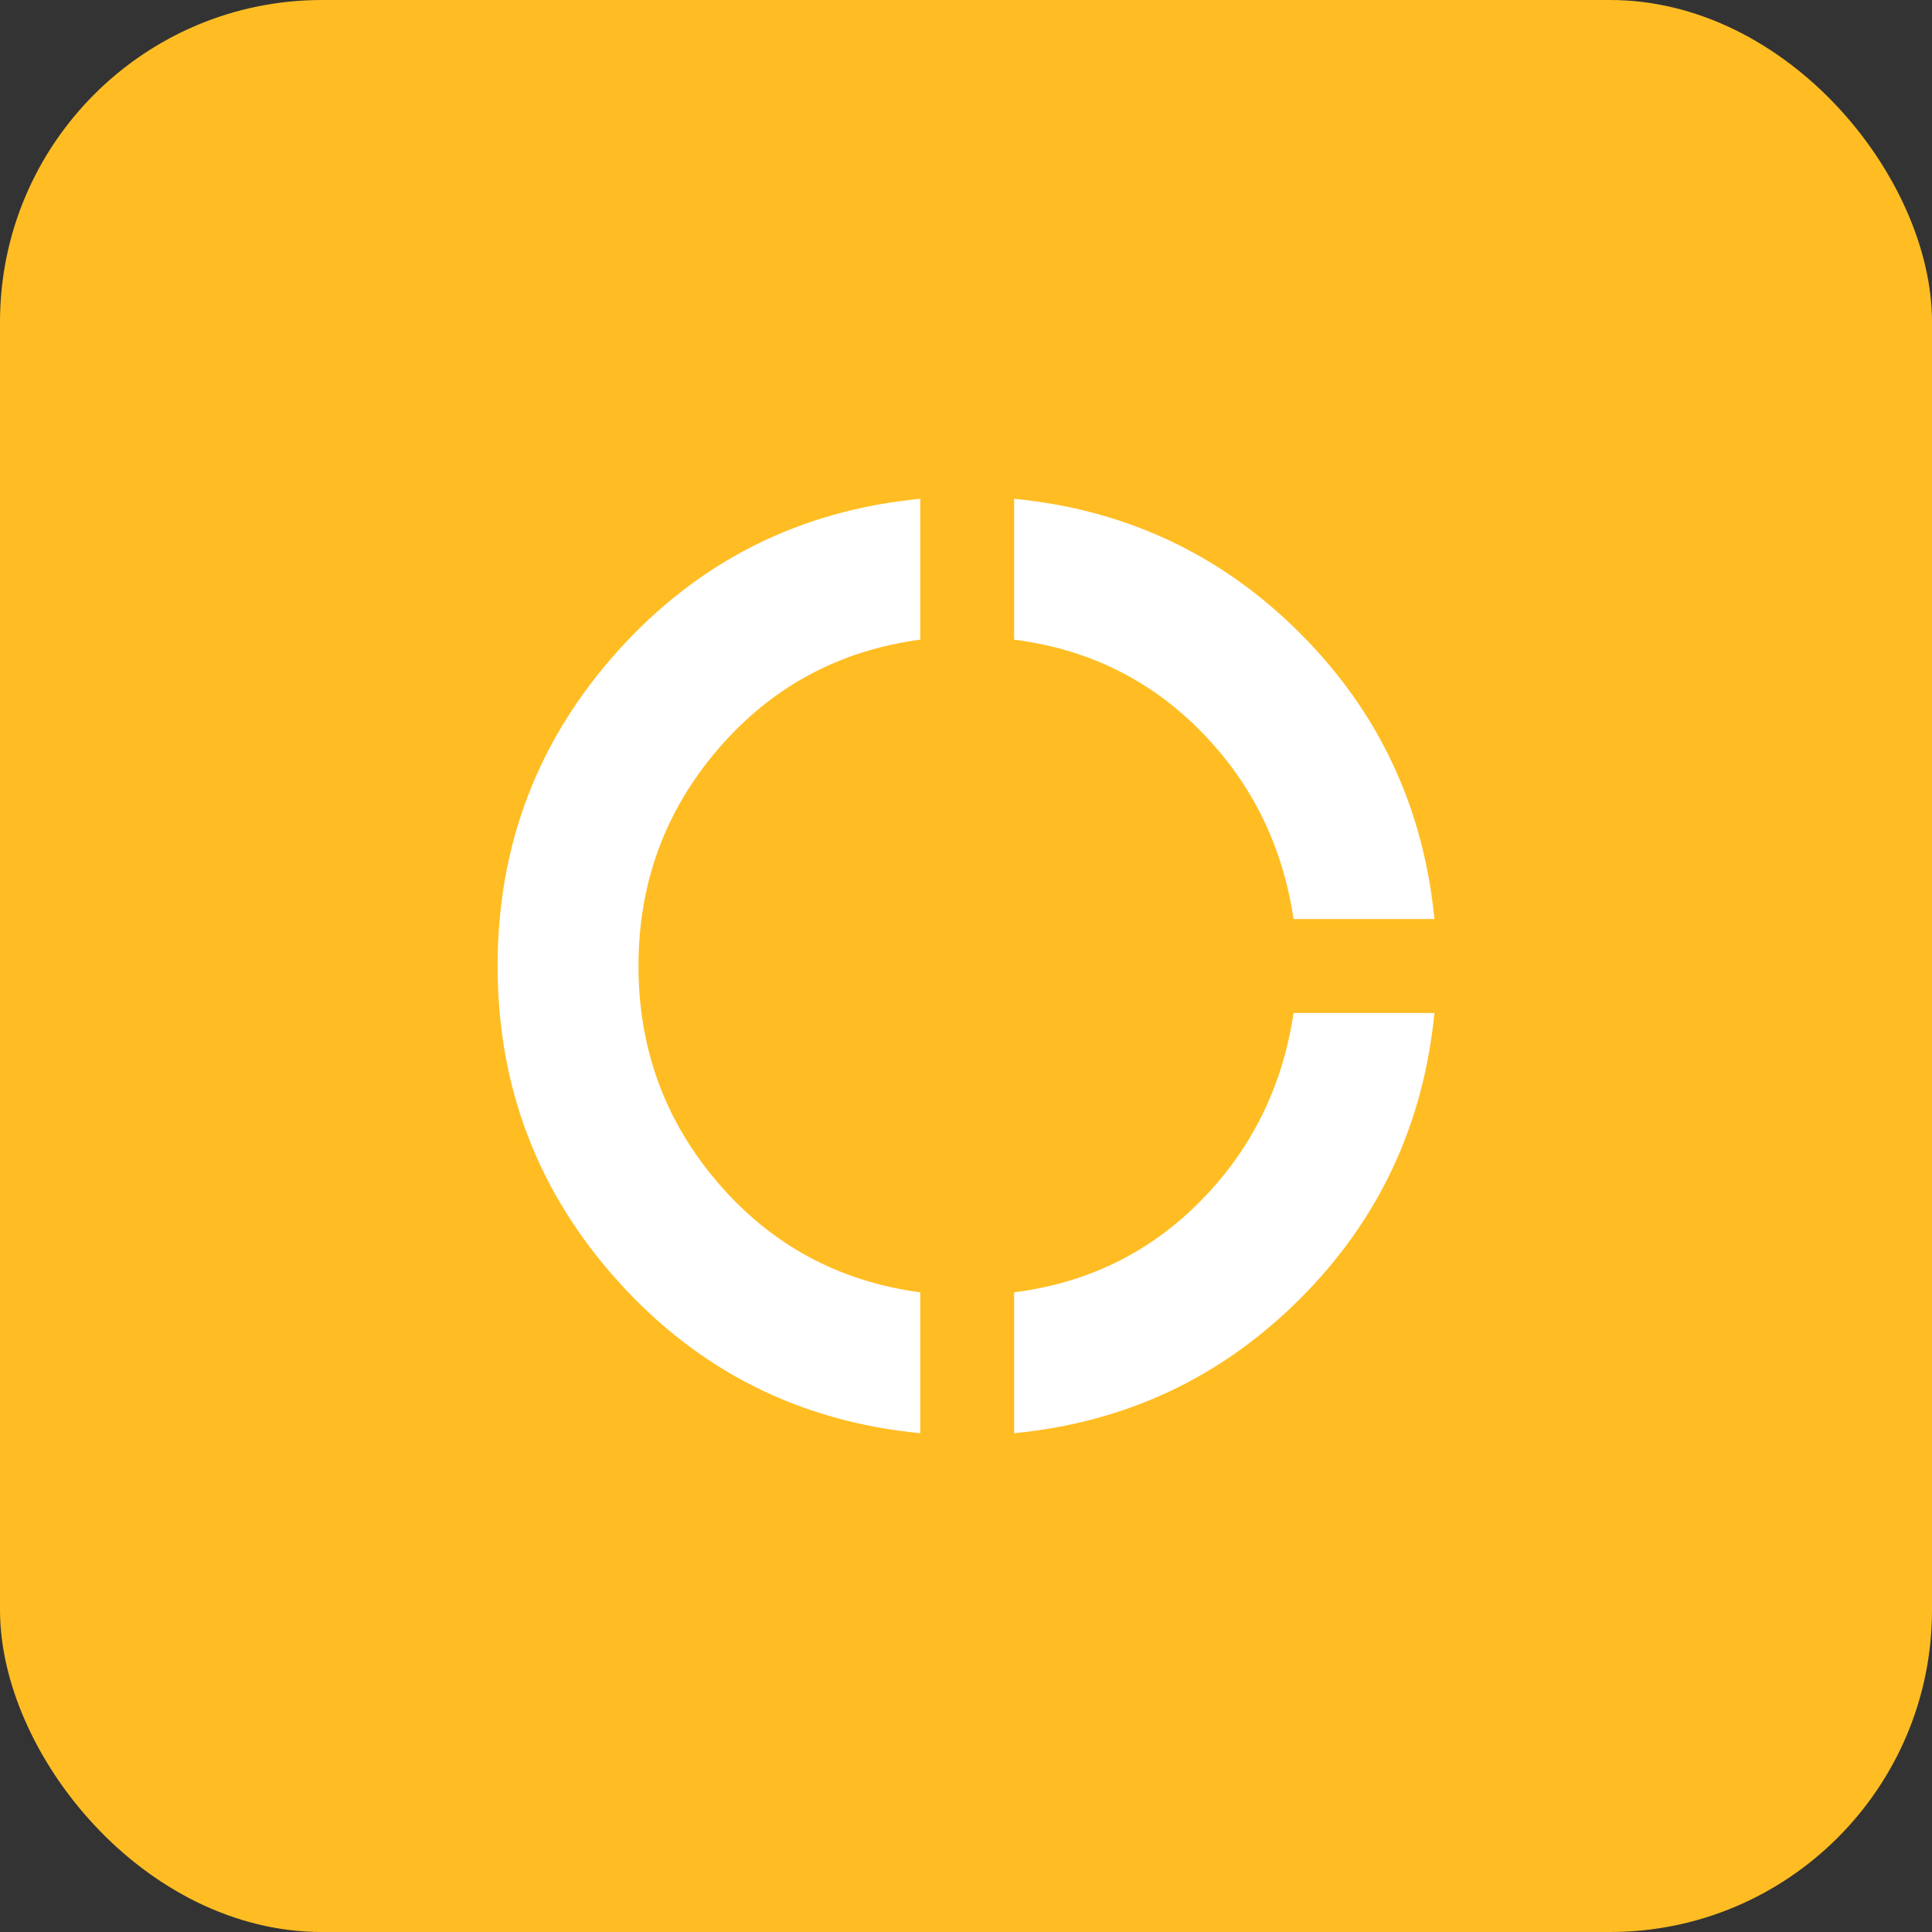 <svg width="48" height="48" viewBox="0 0 48 48" fill="none" xmlns="http://www.w3.org/2000/svg">
<rect x="0" y="0" width="48" height="48" fill="#333333" stroke="none"/>
<rect width="48" height="48" rx="8" fill="#FFBD23"/>
<path d="M22.863 35.608C19.868 35.317 17.369 34.062 15.367 31.846C13.364 29.629 12.363 27.014 12.363 24C12.363 20.986 13.364 18.371 15.367 16.154C17.369 13.938 19.868 12.683 22.863 12.392V15.892C20.84 16.164 19.168 17.068 17.846 18.604C16.524 20.14 15.863 21.939 15.863 24C15.863 26.061 16.524 27.86 17.846 29.396C19.168 30.932 20.84 31.836 22.863 32.108V35.608ZM25.196 35.608V32.108C27.024 31.875 28.57 31.117 29.833 29.833C31.097 28.55 31.865 26.994 32.138 25.167H35.638C35.365 27.947 34.252 30.315 32.298 32.269C30.344 34.223 27.976 35.336 25.196 35.608ZM32.138 22.833C31.865 21.006 31.097 19.45 29.833 18.167C28.57 16.883 27.024 16.125 25.196 15.892V12.392C27.976 12.664 30.344 13.777 32.298 15.731C34.252 17.685 35.365 20.053 35.638 22.833H32.138Z" fill="white"/>
</svg>

